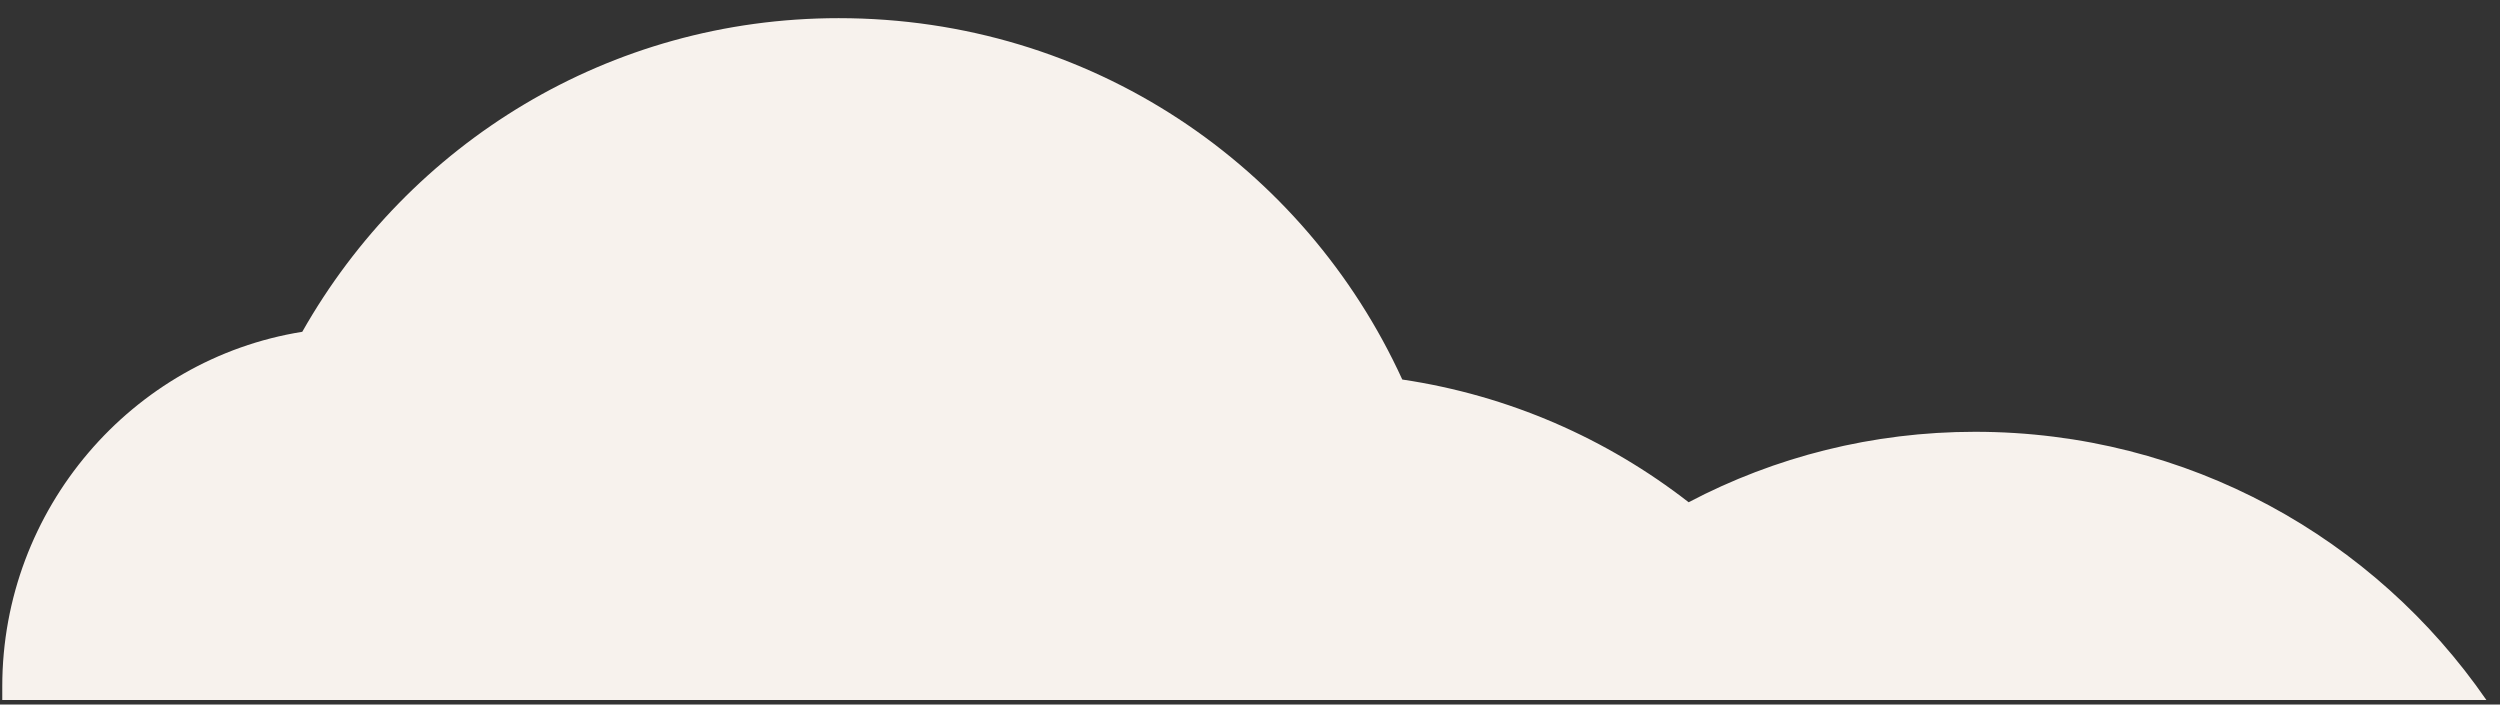 <svg width="110" height="31" viewBox="0 0 110 31" fill="none" xmlns="http://www.w3.org/2000/svg">
<rect x="0" y="0" width="110" height="31" fill="#333333" stroke="none"/>
<g clip-path="url(#clip0_2176_1251)">
<mask id="mask0_2176_1251" style="mask-type:luminance" maskUnits="userSpaceOnUse" x="-136" y="-361" width="613" height="860">
<path d="M476.78 498.499H-135.5V-360.391H476.78V498.499Z" fill="white"/>
</mask>
<g mask="url(#mask0_2176_1251)">
<path d="M109.4 30.799C104.5 23.699 96.3 18.999 86.9 18.999C82.4 18.999 78.1 20.099 74.3 22.099C70.7 19.299 66.4 17.399 61.7 16.699C57.4 7.299 48 0.799 36.9 0.799C26.8 0.799 18 6.299 13.3 14.599C5.8 15.799 0.1 22.399 0.1 30.199C0.1 30.399 0.1 30.599 0.1 30.799H109.4Z" fill="#F7F2ED"/>
</g>
</g>
<defs>
<clipPath id="clip0_2176_1251">
<rect width="110" height="31" fill="white"/>
</clipPath>
</defs>
</svg>
